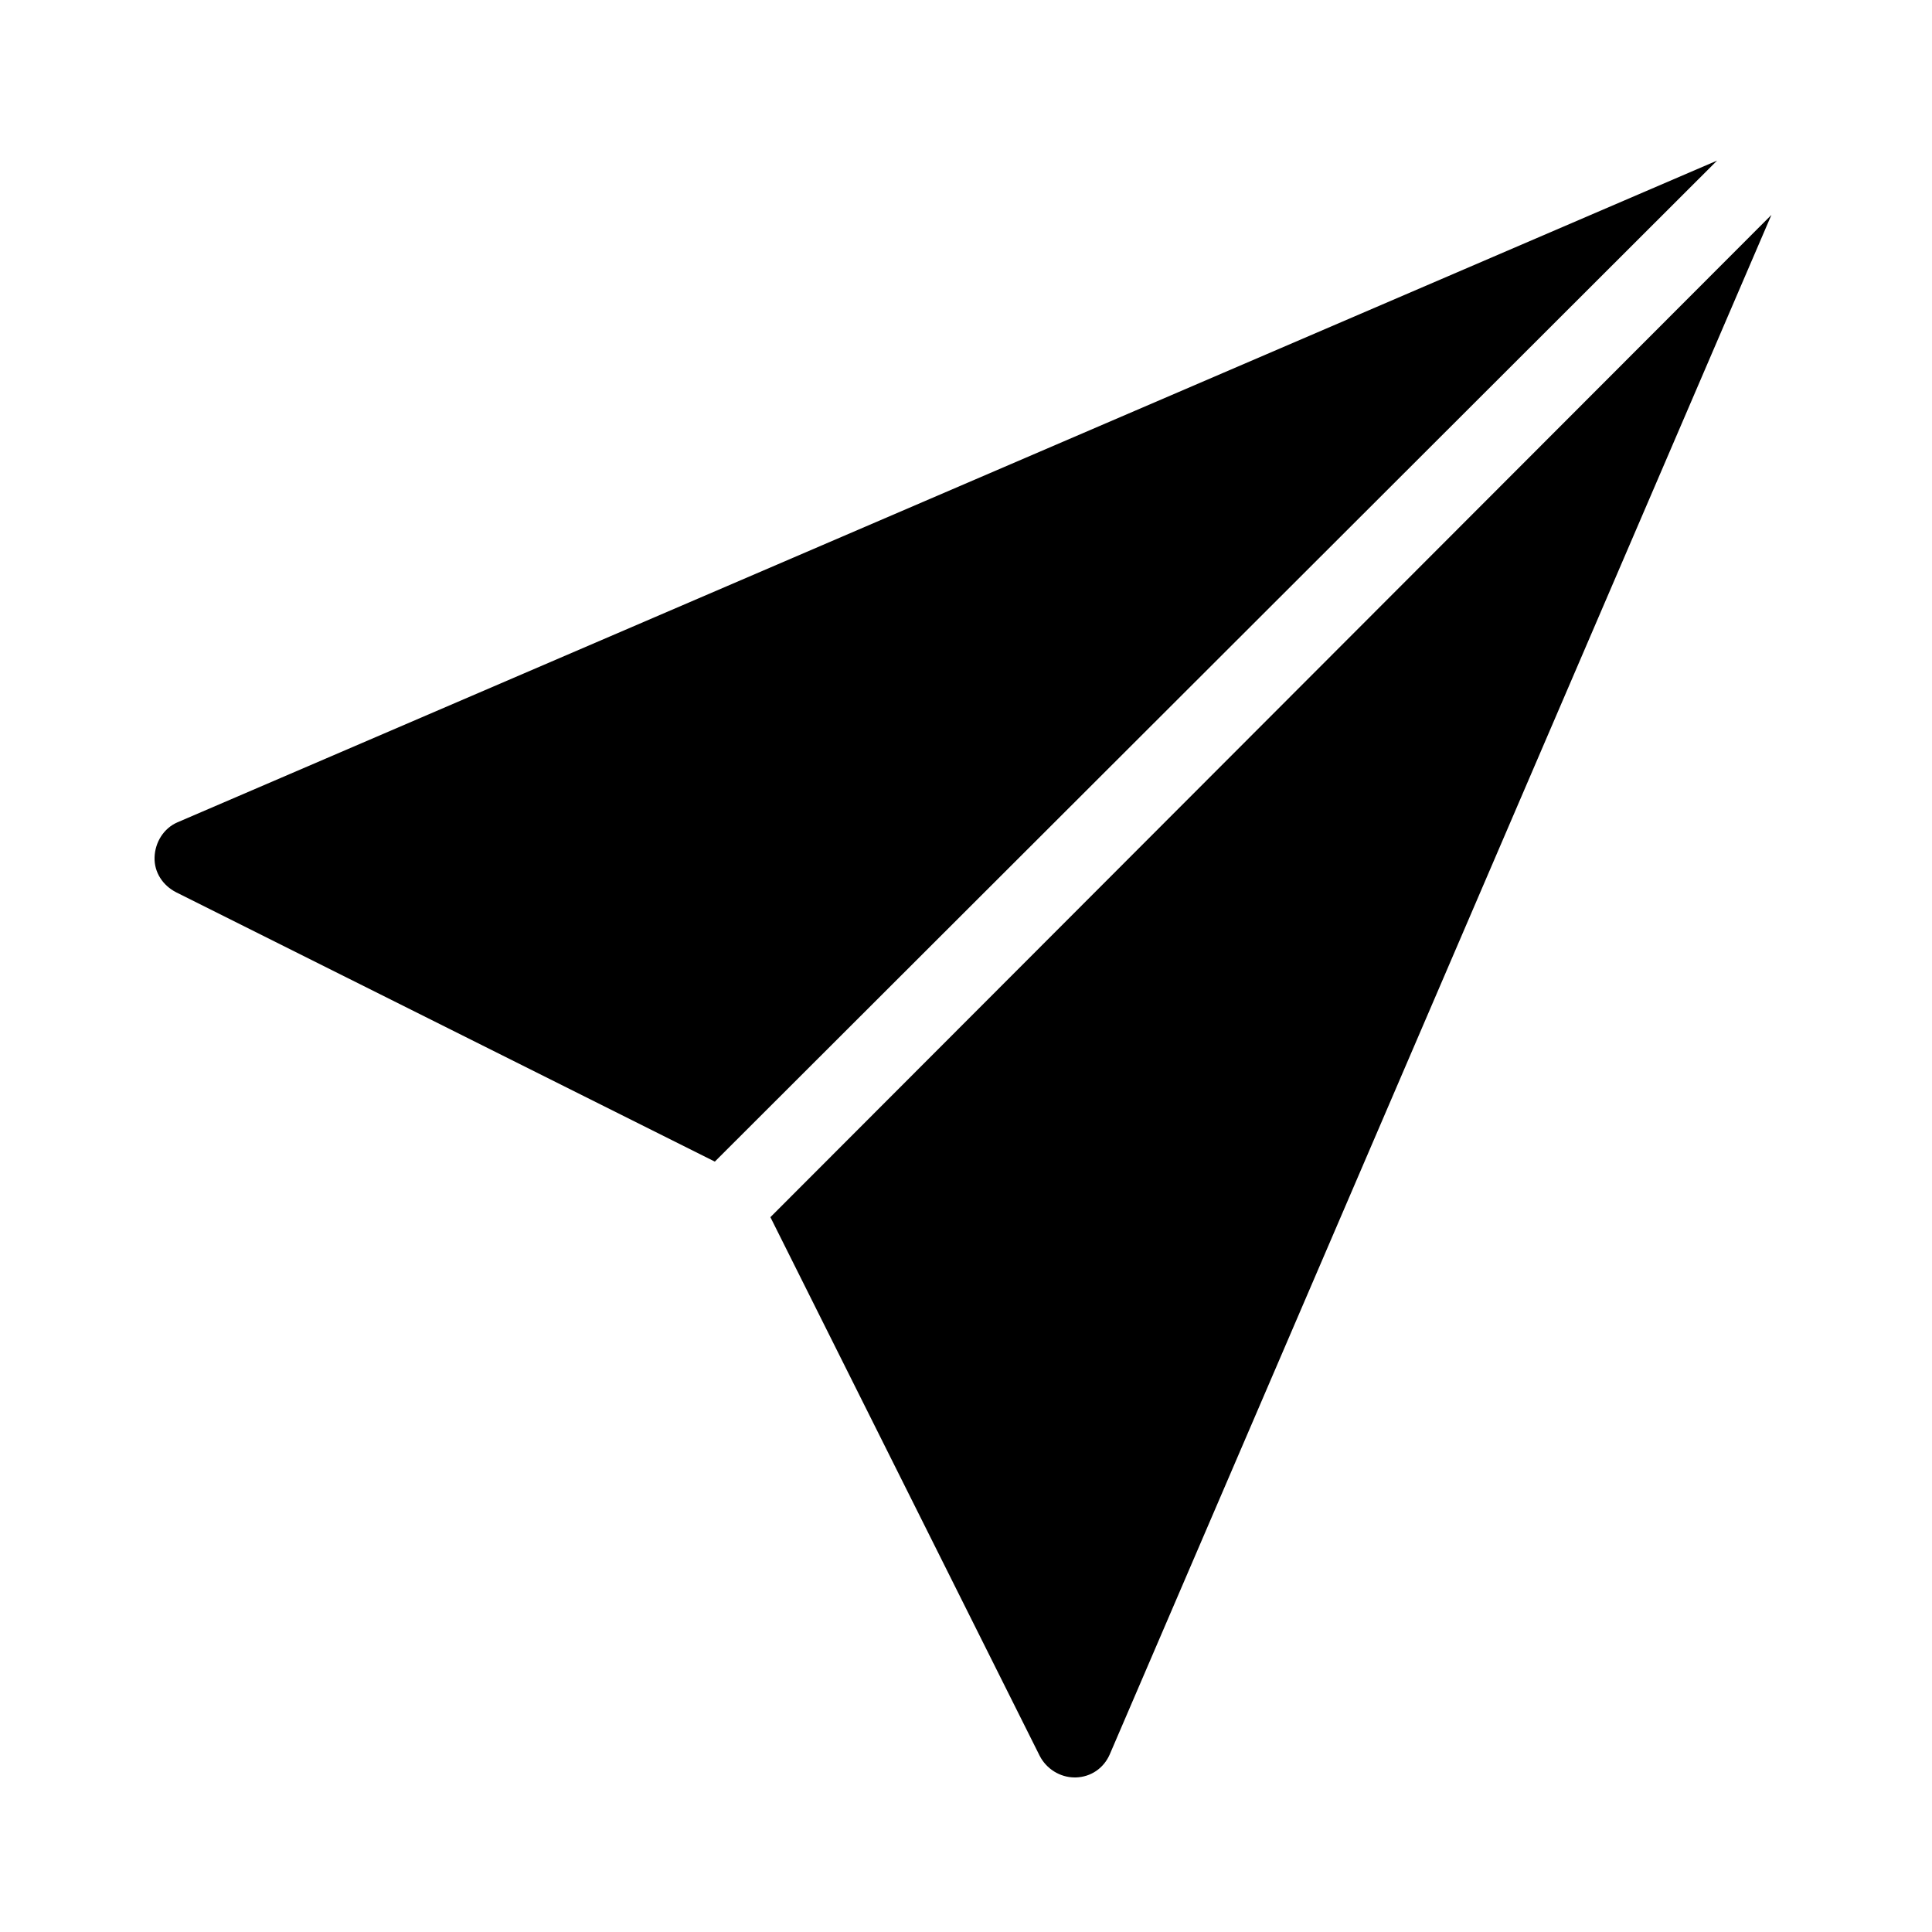 <?xml version="1.0" encoding="UTF-8"?>
<svg xmlns="http://www.w3.org/2000/svg" xmlns:xlink="http://www.w3.org/1999/xlink" viewBox="0 0 50 50" version="1.1">
<g id="surface1">
<path style=" " d="M 44.438 4.156 L 4.594 21.281 C 4.238 21.434 4.012 21.797 4 22.188 C 3.988 22.578 4.215 22.918 4.562 23.094 L 18.5 30.062 Z M 45.844 5.562 L 19.938 31.5 L 26.906 45.438 C 27.078 45.777 27.434 46 27.812 46 L 27.844 46 C 28.234 45.988 28.562 45.762 28.719 45.406 Z "/>
</g>
</svg>

